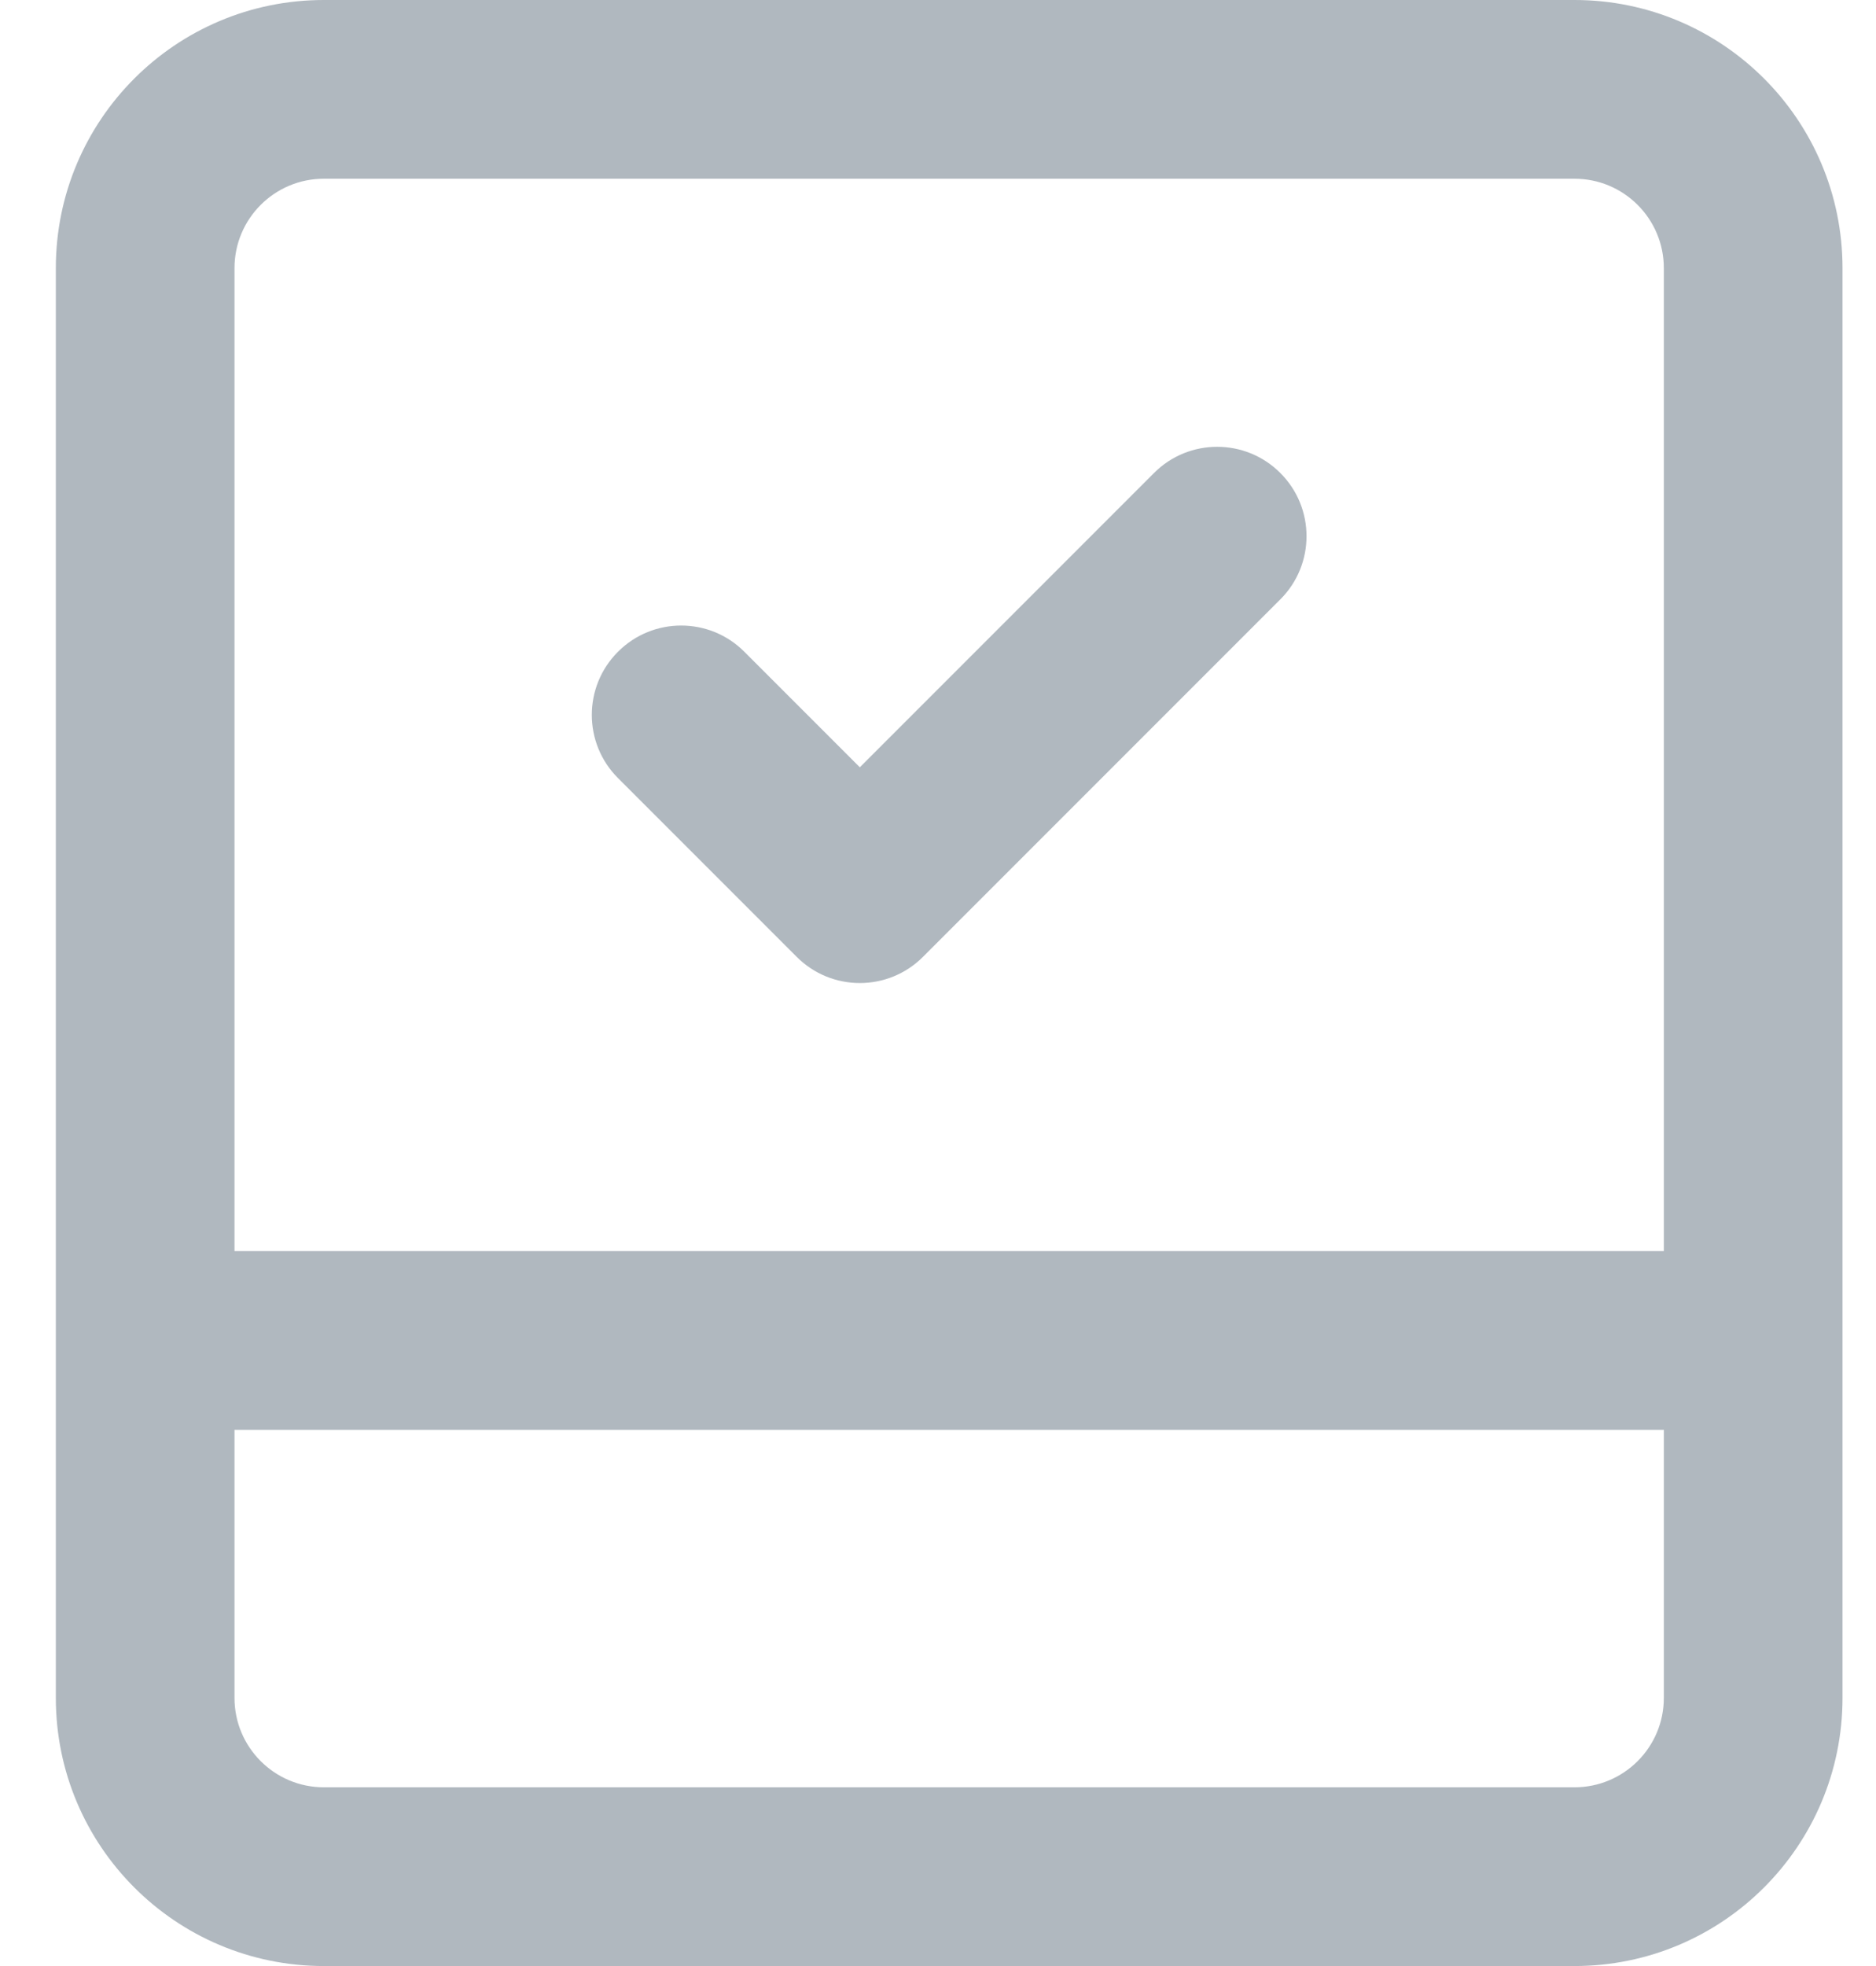 <svg width="21" height="22" viewBox="0 0 21 22" fill="none" xmlns="http://www.w3.org/2000/svg">
<path d="M14.332 5.293C14.723 5.683 14.723 6.317 14.332 6.707L10.332 10.707C9.942 11.098 9.308 11.098 8.918 10.707L6.918 8.707C6.527 8.317 6.527 7.683 6.918 7.293C7.308 6.902 7.942 6.902 8.332 7.293L9.625 8.586L12.918 5.293C13.308 4.902 13.942 4.902 14.332 5.293Z" fill="#B0B8BF"/>
<path fill-rule="evenodd" clip-rule="evenodd" d="M0.625 3C0.625 1.343 1.968 0 3.625 0H17.625C19.282 0 20.625 1.343 20.625 3V19C20.625 20.657 19.282 22 17.625 22H3.625C1.968 22 0.625 20.657 0.625 19V3ZM2.625 16V19C2.625 19.552 3.073 20 3.625 20H17.625C18.177 20 18.625 19.552 18.625 19V16H2.625ZM18.625 14H2.625V3C2.625 2.448 3.073 2 3.625 2H17.625C18.177 2 18.625 2.448 18.625 3V14Z" fill="#B0B8BF"/>
</svg>

